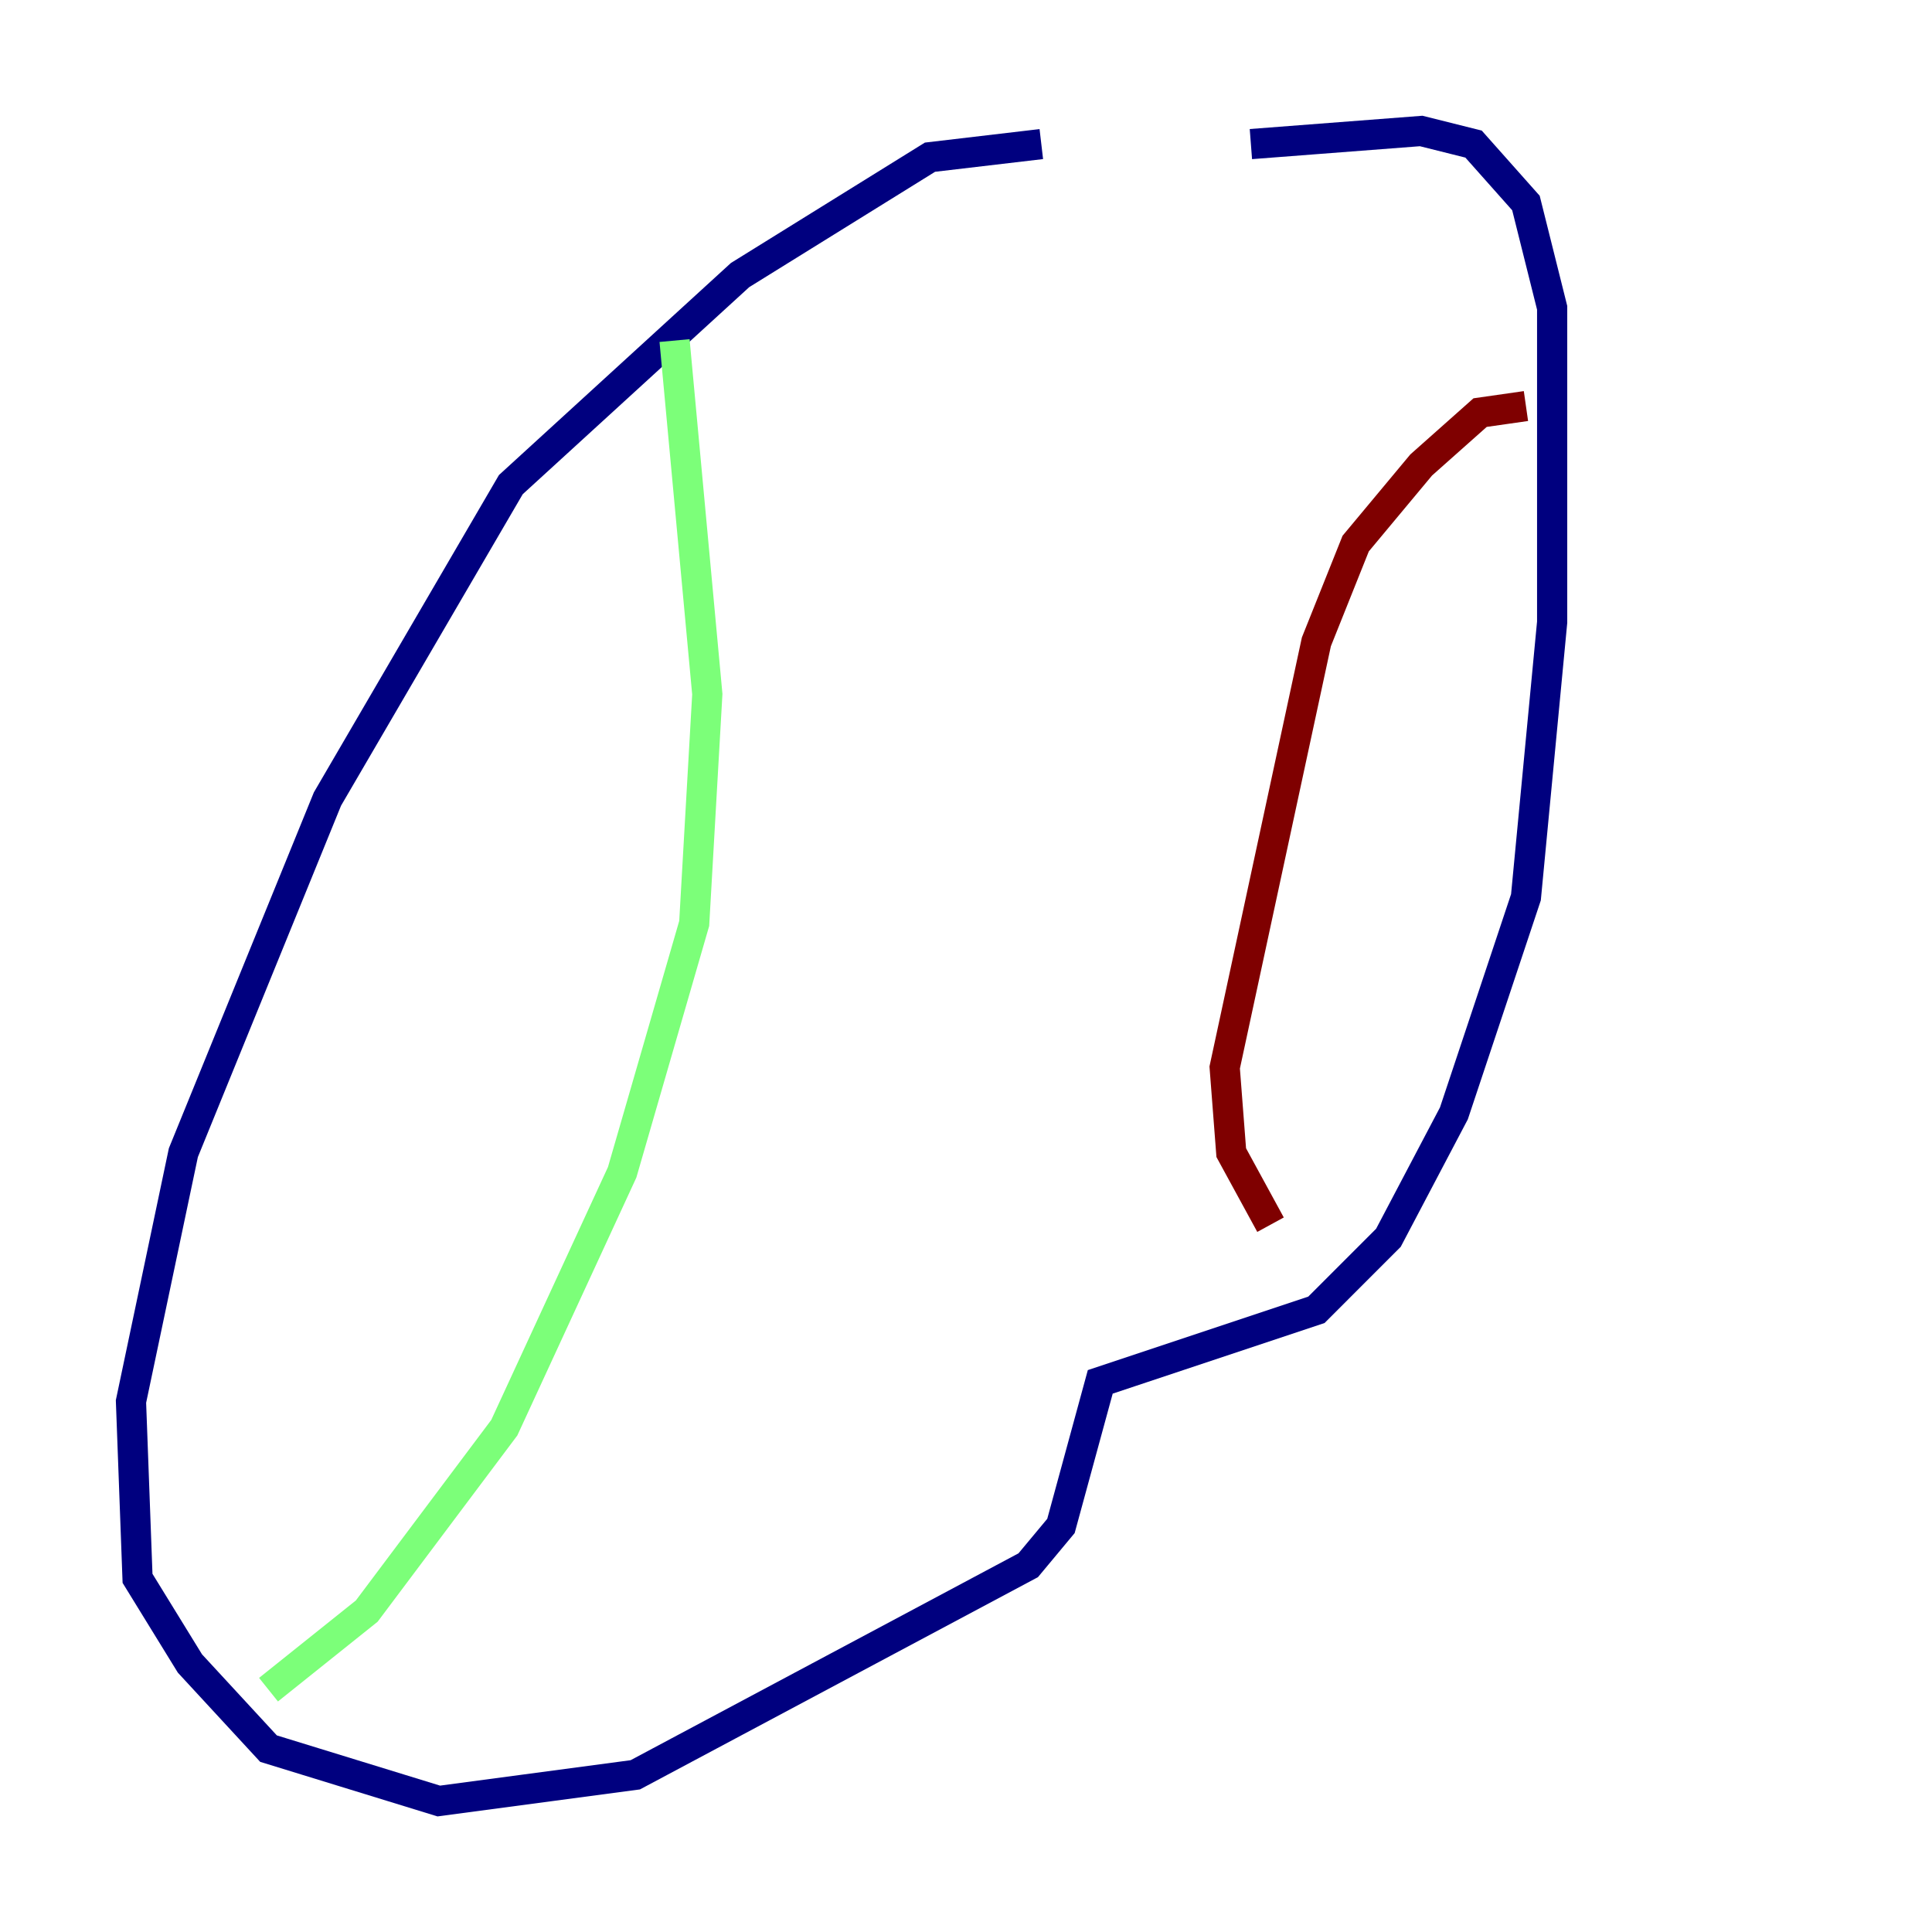 <?xml version="1.0" encoding="utf-8" ?>
<svg baseProfile="tiny" height="128" version="1.2" viewBox="0,0,128,128" width="128" xmlns="http://www.w3.org/2000/svg" xmlns:ev="http://www.w3.org/2001/xml-events" xmlns:xlink="http://www.w3.org/1999/xlink"><defs /><polyline fill="none" points="68.99,9.546 61.614,10.414 49.031,18.224 33.844,32.108 21.695,52.936 12.149,76.366 8.678,92.854 9.112,104.57 12.583,110.21 17.79,115.851 29.071,119.322 42.088,117.586 68.122,103.702 70.291,101.098 72.895,91.552 87.214,86.78 91.986,82.007 96.325,73.763 101.098,59.444 102.834,41.22 102.834,20.393 101.098,13.451 97.627,9.546 94.156,8.678 82.875,9.546" stroke="#00007f" stroke-width="2" /><polyline fill="none" points="44.691,22.563 46.861,45.993 45.993,61.18 41.22,77.668 33.41,94.59 24.298,106.739 17.79,111.946" stroke="#7cff79" stroke-width="2" /><polyline fill="none" points="101.098,26.902 98.061,27.336 94.156,30.807 89.817,36.014 87.214,42.522 81.139,70.725 81.573,76.366 84.176,81.139" stroke="#7f0000" stroke-width="2" /></svg>